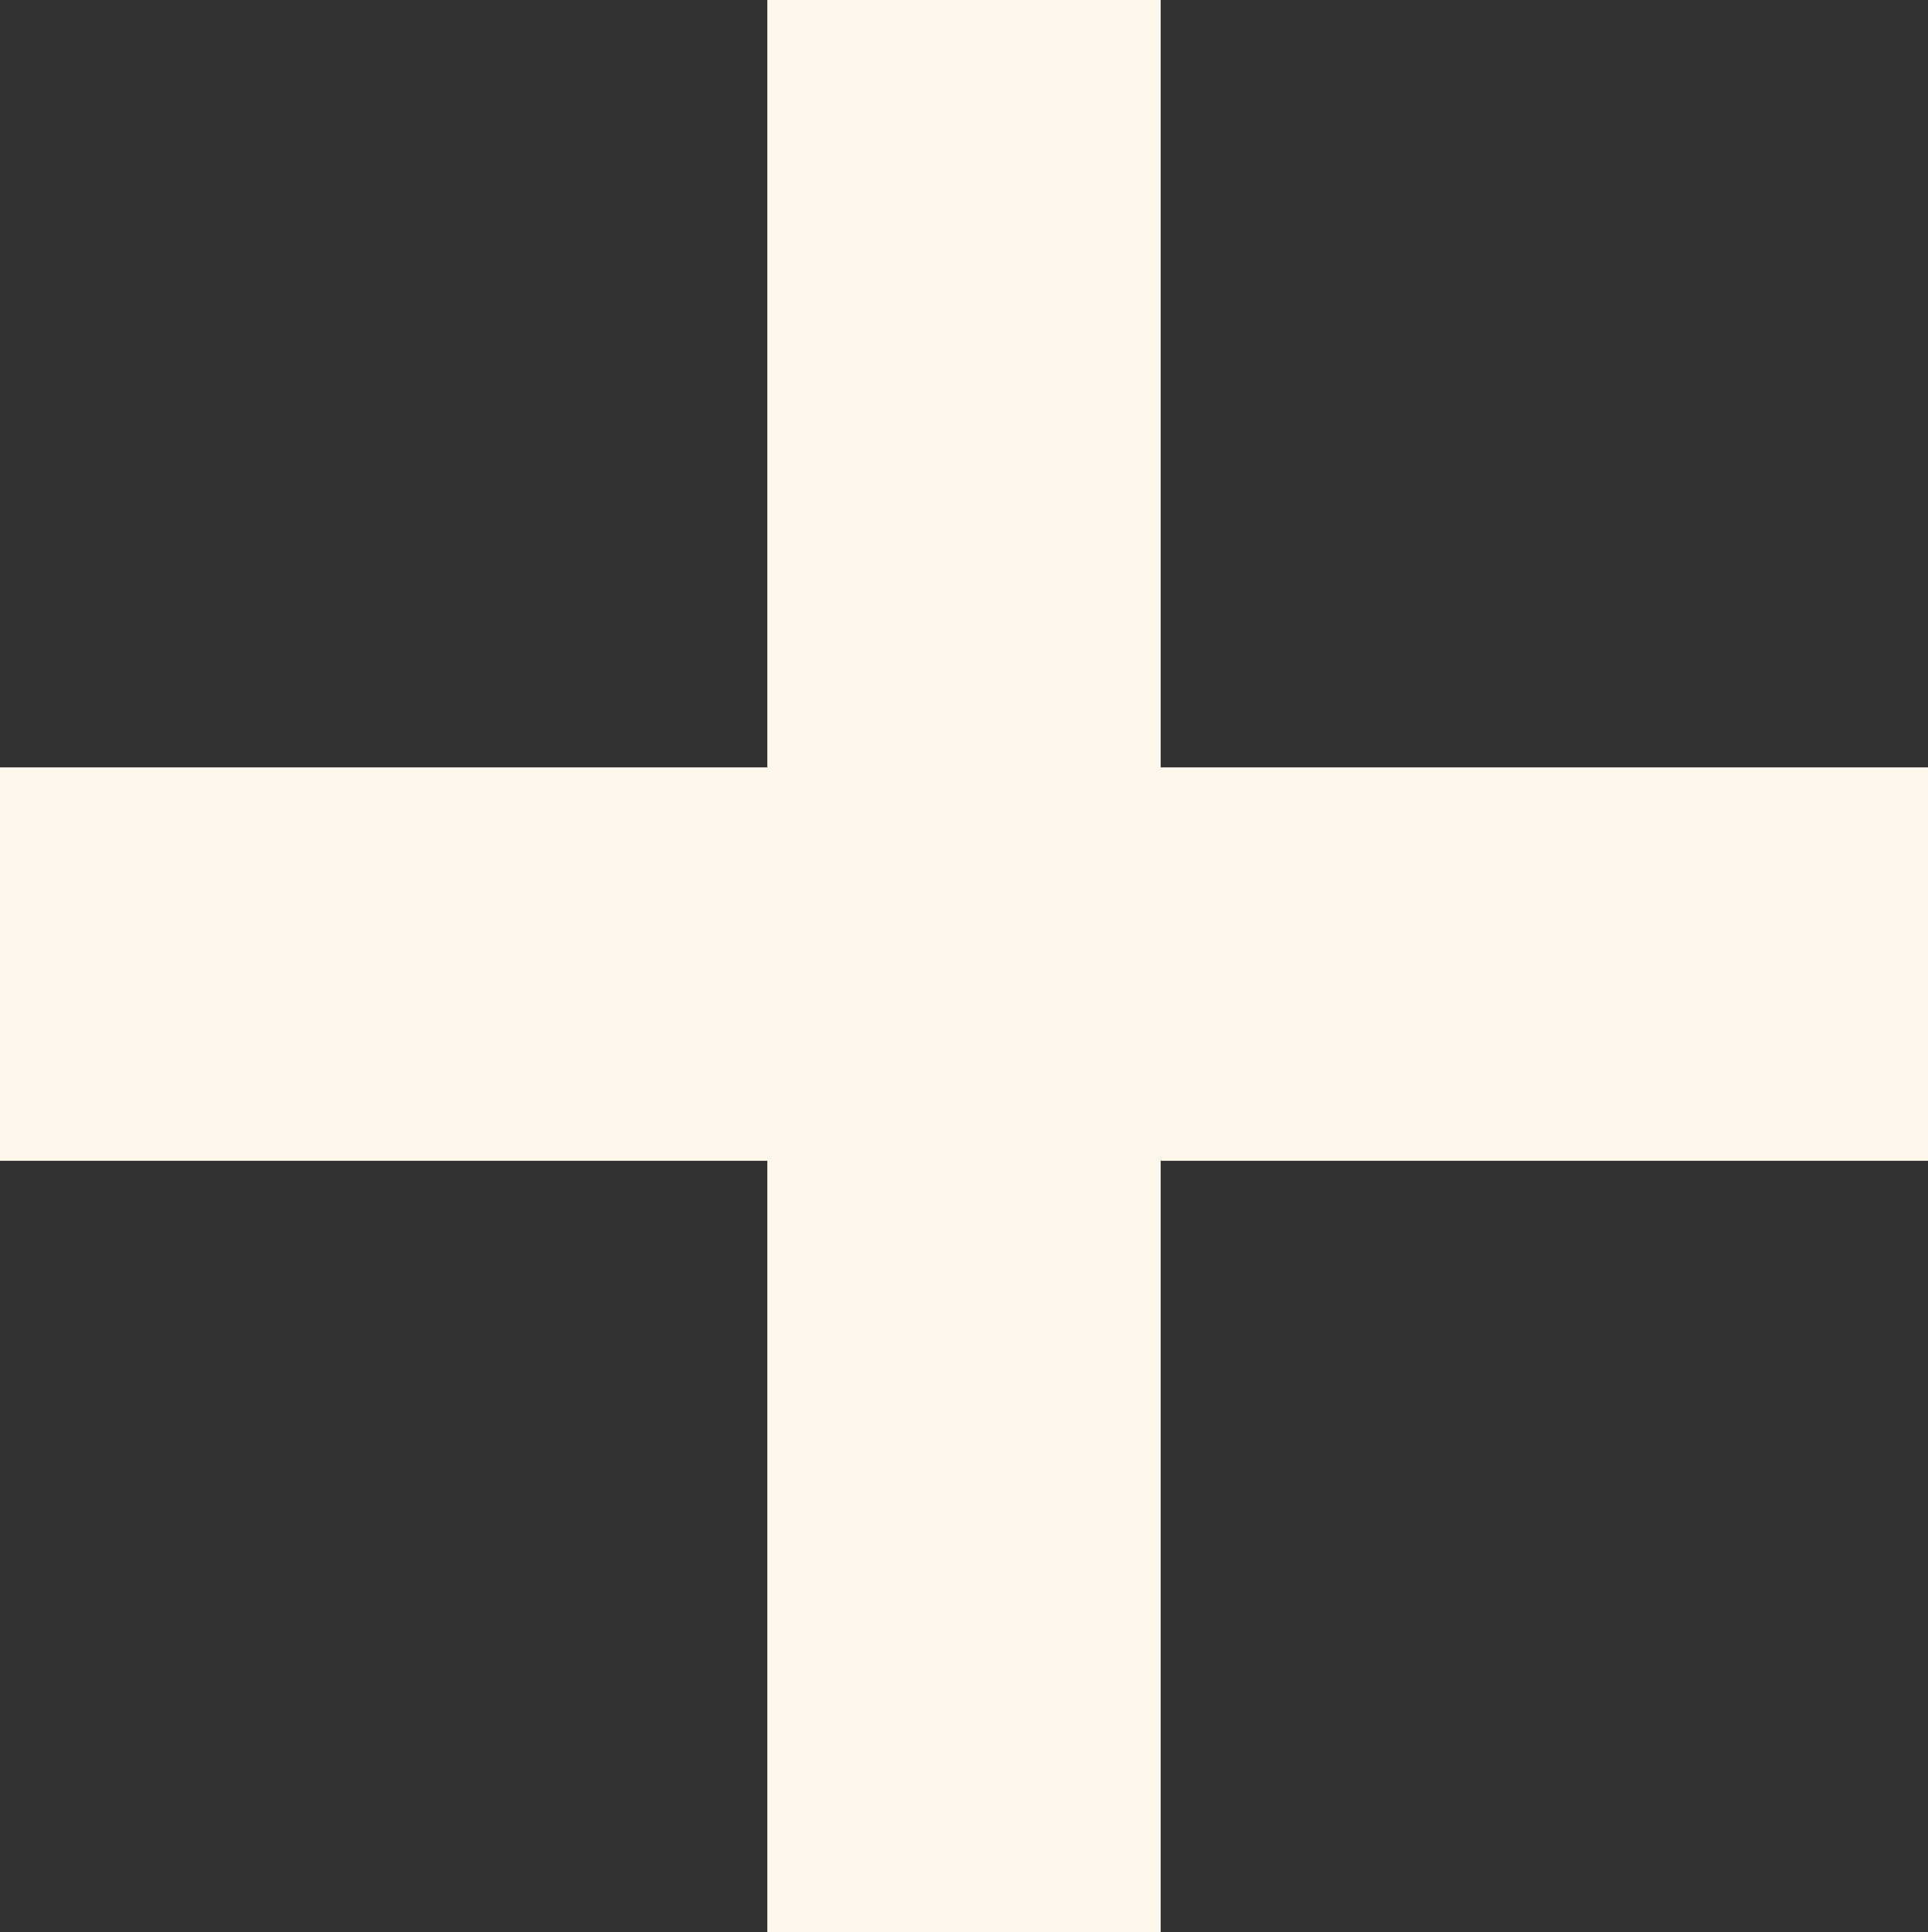 <svg xmlns="http://www.w3.org/2000/svg" width="13.365" height="13.392" viewBox="0 0 13.365 13.392">
  <rect x="0" y="0" width="13.365" height="13.392" fill="#333333" stroke="none"/>
  <path id="Tracé_191" data-name="Tracé 191" d="M1.76-7.595v2.727H7.079V.478H9.806V-4.868h5.319V-7.595H9.806v-5.319H7.079v5.319Z" transform="translate(-1.76 12.914)" fill="#fff6ec"/>
</svg>
